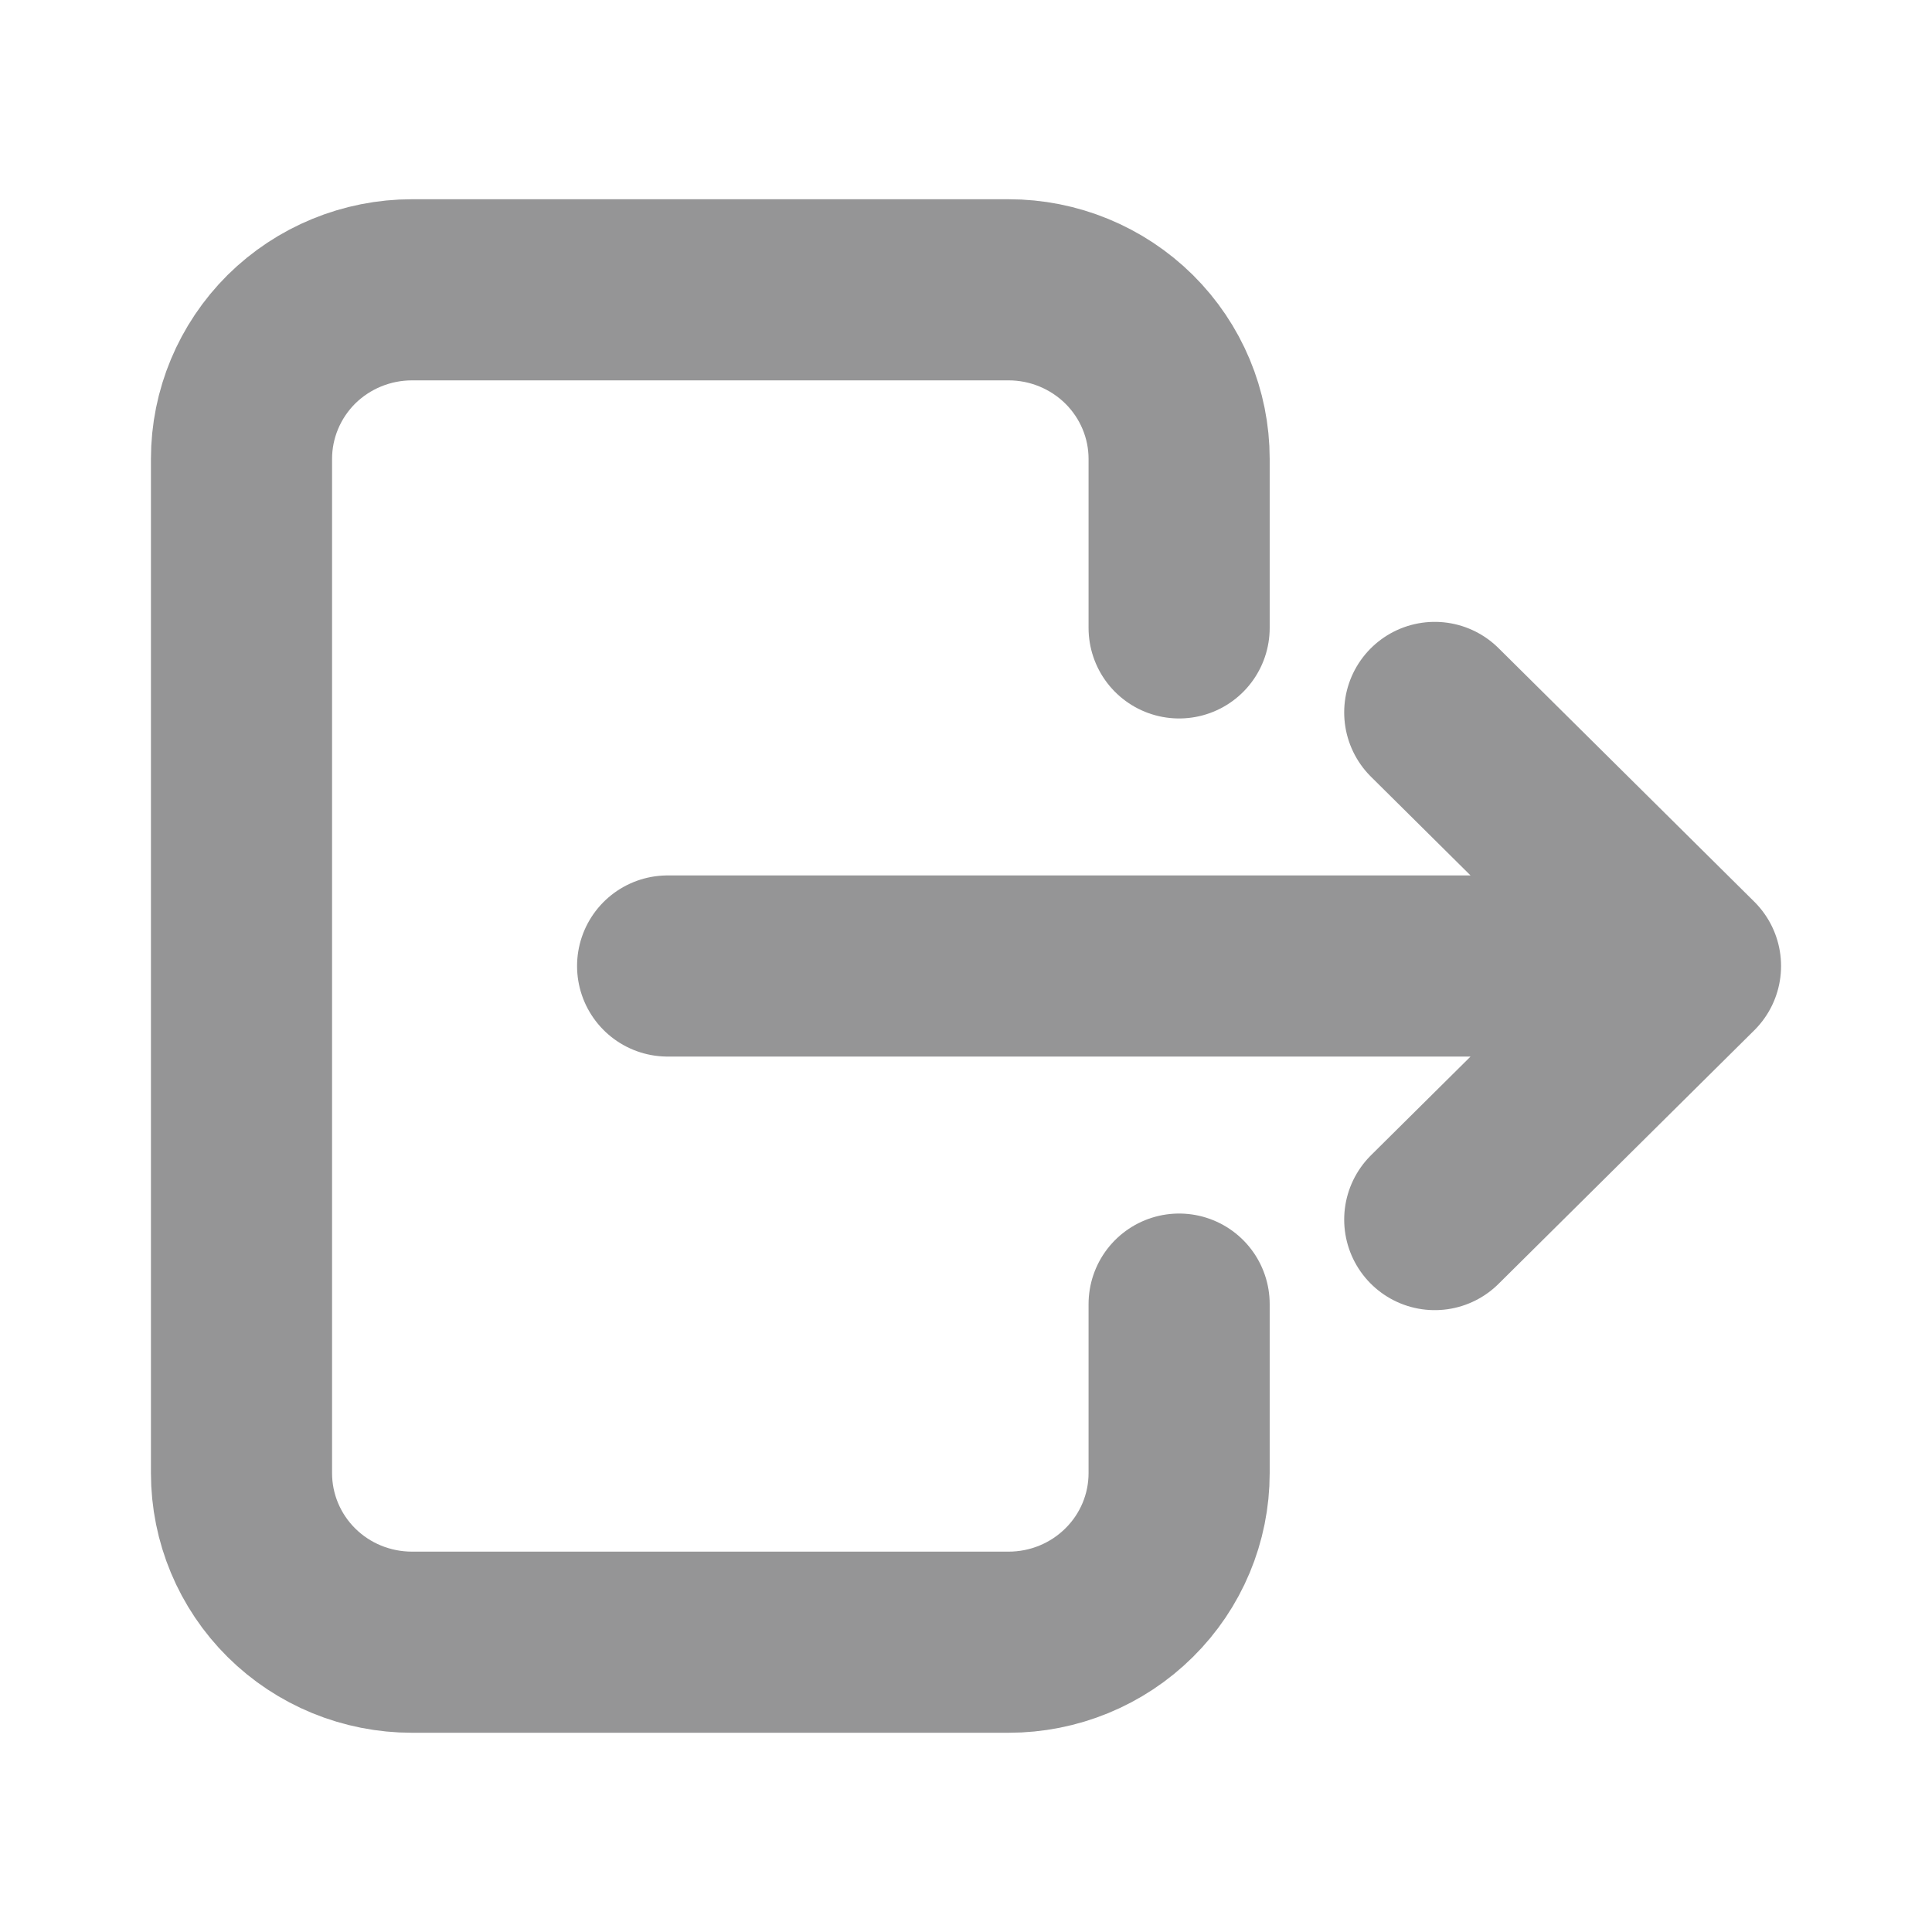 <svg width="16" height="16" viewBox="0 0 16 16" fill="none" fill-opacity="0" xmlns="http://www.w3.org/2000/svg"
     stroke="#959596"
     stroke-width="1.5" stroke-linecap="round" stroke-linejoin="round">
    <path d="M9.765 5.2V3.8C9.765 3.429 9.616 3.073 9.351 2.81C9.086 2.548 8.727 2.4 8.353 2.4H3.412C3.037 2.4 2.678 2.548 2.413 2.81C2.149 3.073 2 3.429 2 3.8V12.2C2 12.572 2.149 12.928 2.413 13.19C2.678 13.453 3.037 13.6 3.412 13.6H8.353C8.727 13.6 9.086 13.453 9.351 13.19C9.616 12.928 9.765 12.572 9.765 12.2V10.8M5.529 8H14M14 8L11.882 5.9M14 8L11.882 10.1"/>
</svg>

